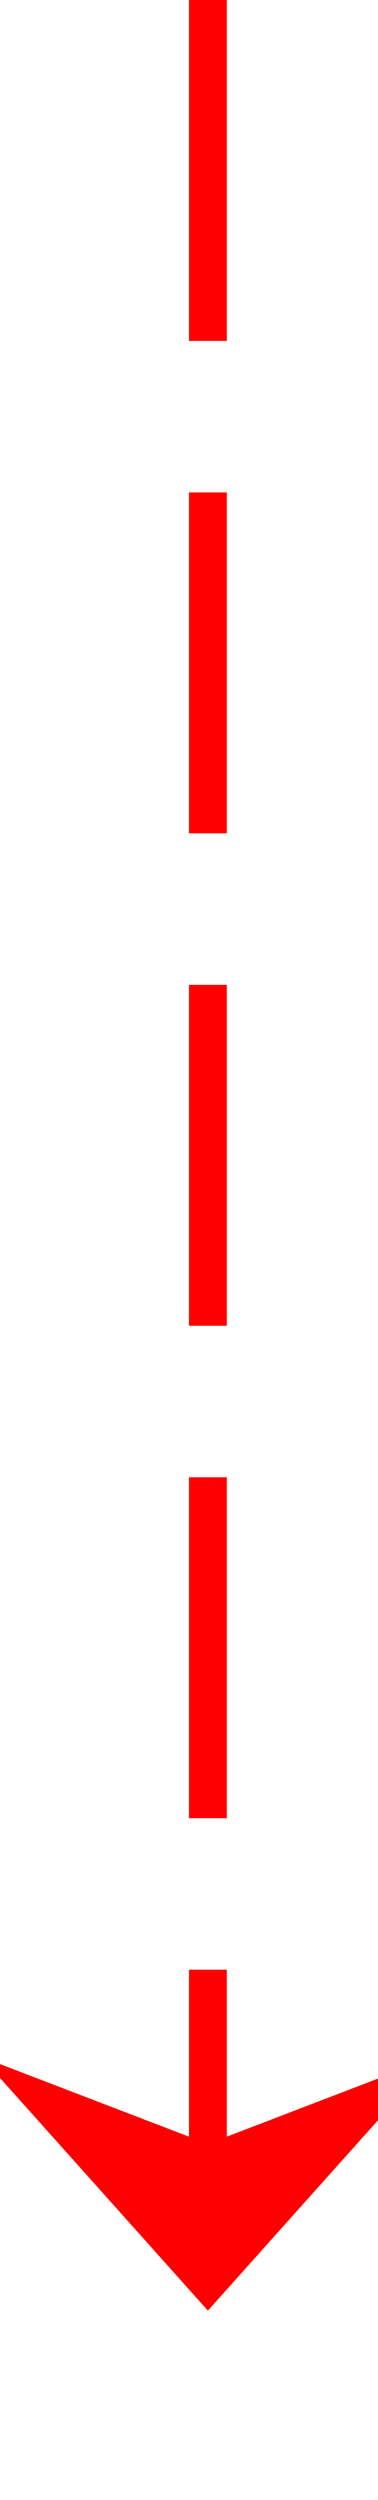 ﻿<?xml version="1.0" encoding="utf-8"?>
<svg version="1.1" xmlns:xlink="http://www.w3.org/1999/xlink" width="10px" height="66px" preserveAspectRatio="xMidYMin meet" viewBox="944 1557  8 66" xmlns="http://www.w3.org/2000/svg">
  <path d="M 948.5 1557  L 948.5 1617  " stroke-width="1" stroke-dasharray="9,4" stroke="#ff0000" fill="none" />
  <path d="M 942.5 1611.3  L 948.5 1618  L 954.5 1611.3  L 948.5 1613.6  L 942.5 1611.3  Z " fill-rule="nonzero" fill="#ff0000" stroke="none" />
</svg>